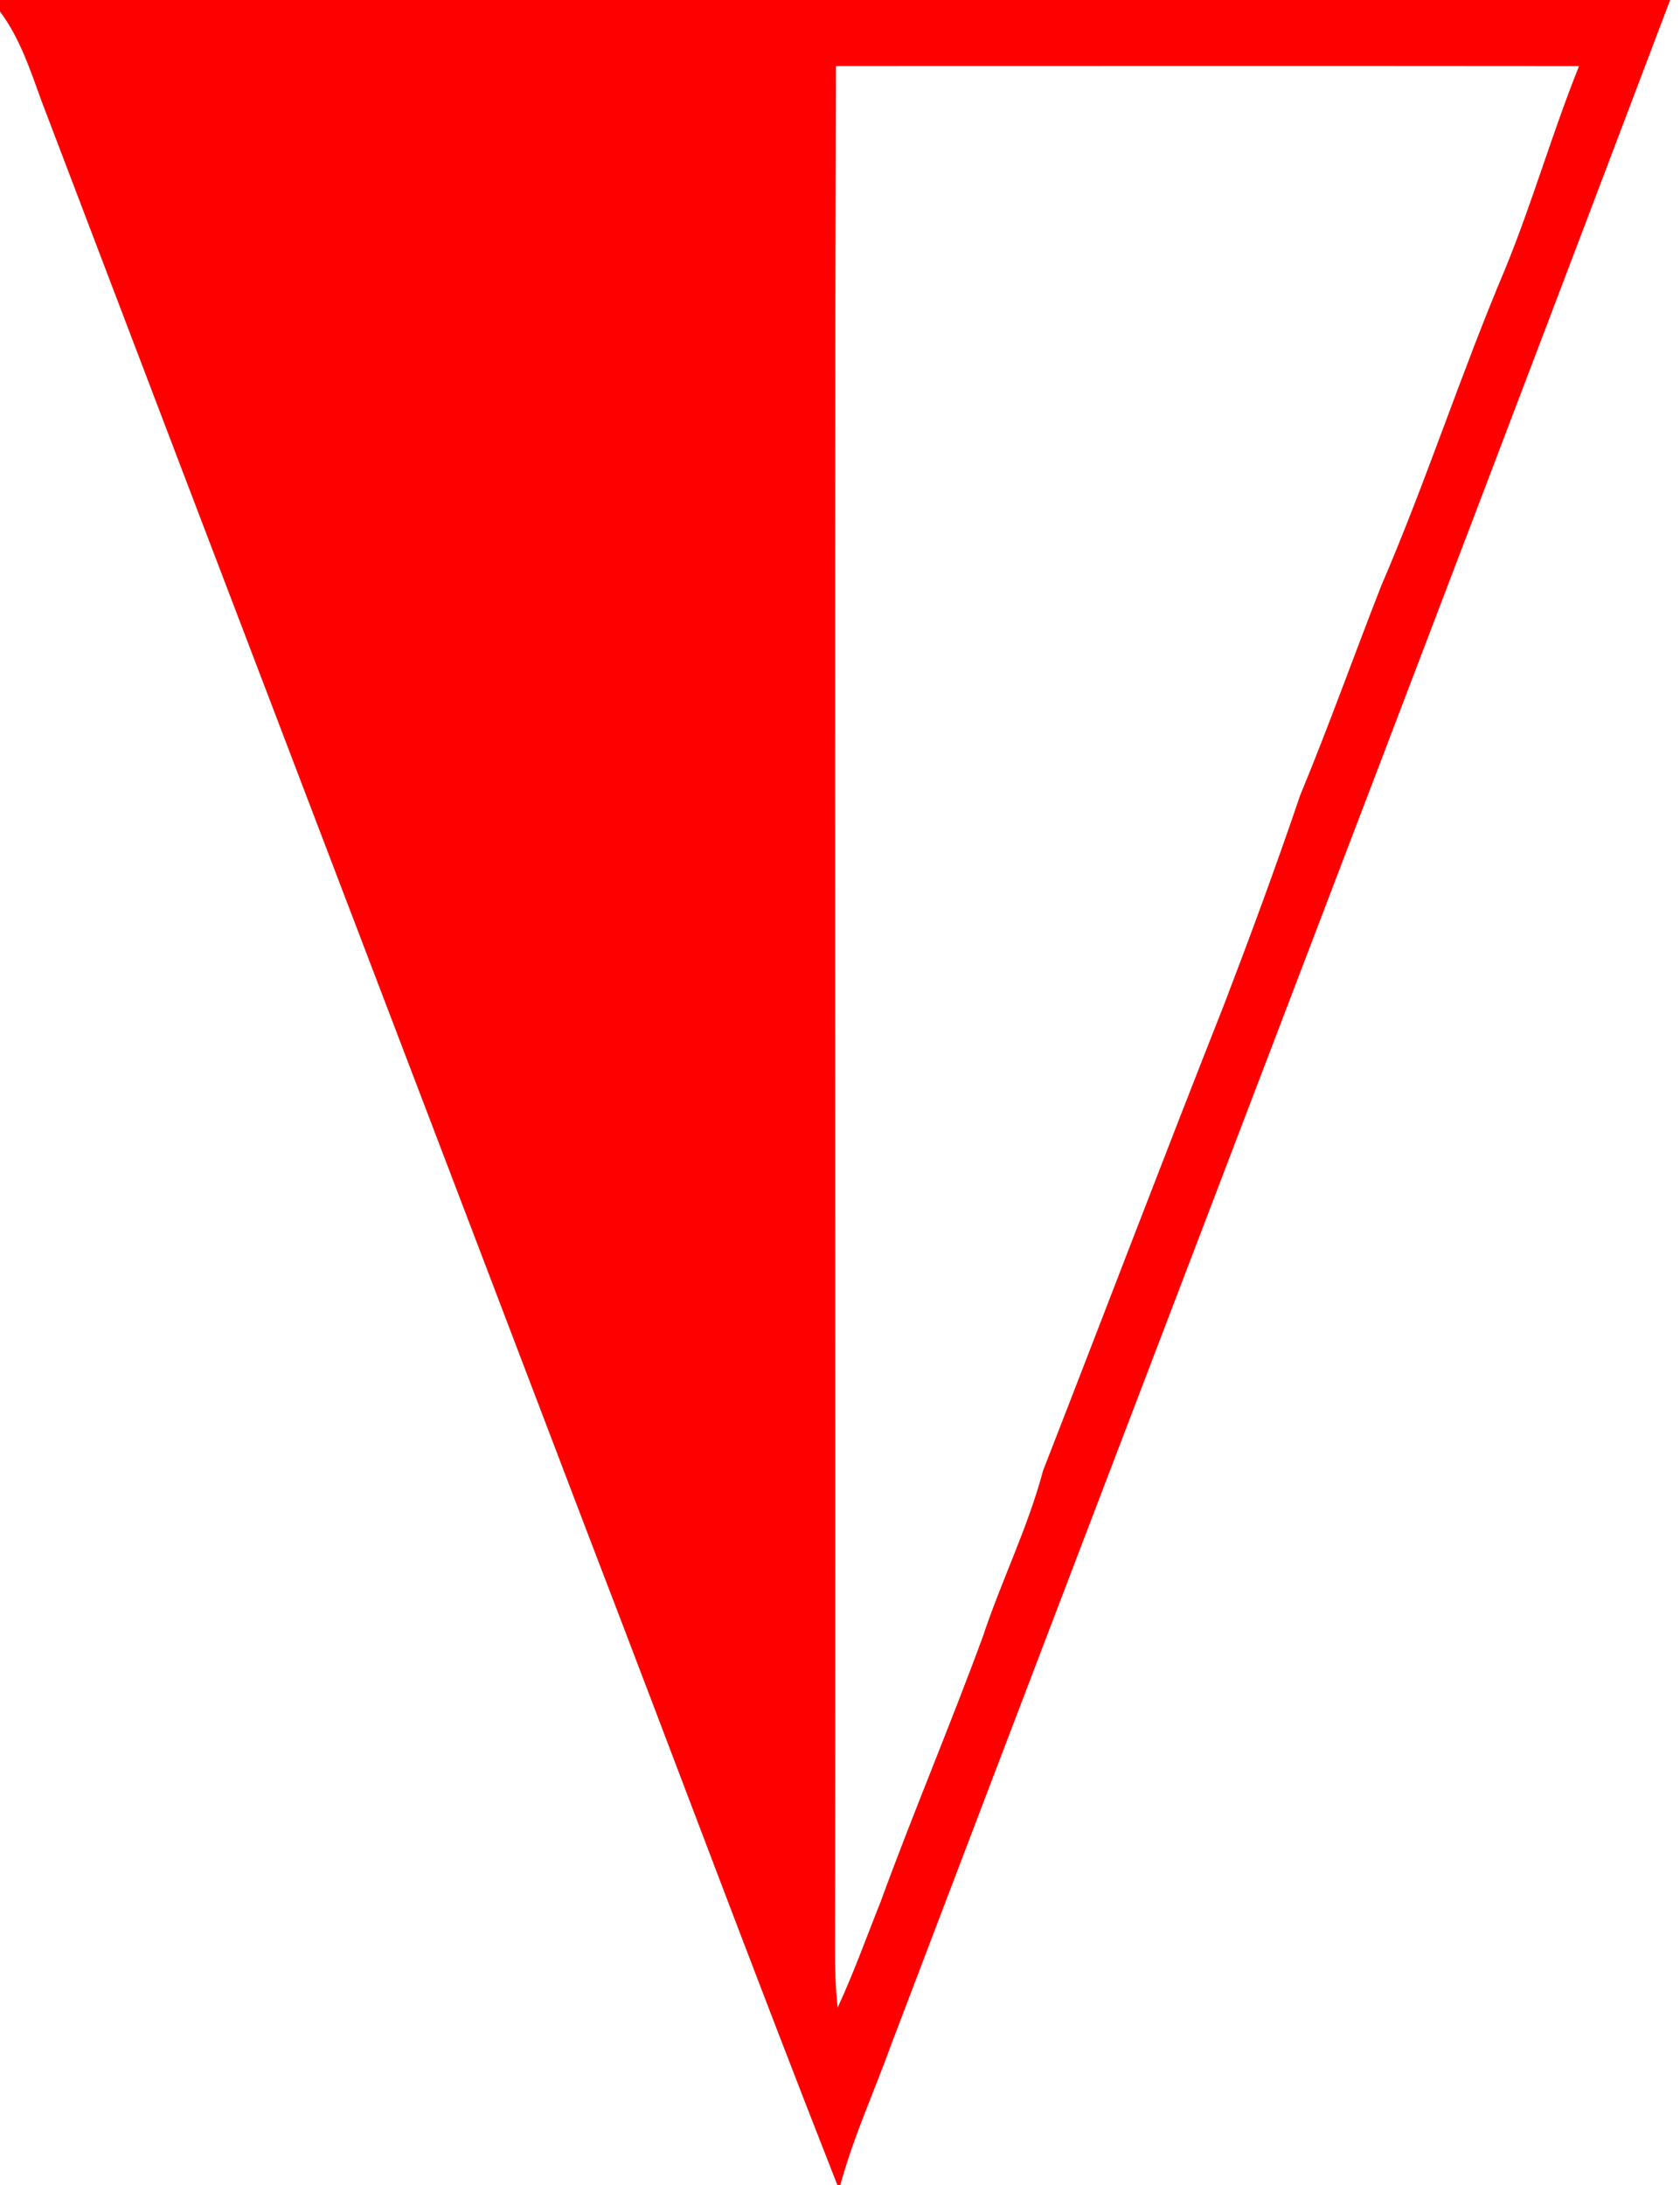 <?xml version="1.0" encoding="UTF-8" ?>
<!DOCTYPE svg PUBLIC "-//W3C//DTD SVG 1.1//EN" "http://www.w3.org/Graphics/SVG/1.1/DTD/svg11.dtd">
<svg width="283pt" height="368pt" viewBox="0 0 283 368" version="1.1" xmlns="http://www.w3.org/2000/svg">
<g id="#ff0000ff">
<path fill="#ff0000" opacity="1.00" d=" M 0.00 0.00 L 281.34 0.00 C 237.88 114.81 193.85 229.41 150.20 344.16 C 147.34 352.11 143.78 359.83 141.56 368.00 L 141.05 368.00 C 126.79 331.74 113.20 295.21 99.21 258.84 C 68.51 178.21 37.66 97.64 6.99 17.00 C 5.09 11.79 3.36 6.43 0.00 1.94 L 0.00 0.00 M 140.82 11.13 C 140.50 116.75 140.82 222.38 140.66 328.00 C 140.63 331.38 140.75 334.76 141.10 338.13 C 143.80 332.34 145.94 326.30 148.32 320.37 C 153.81 305.35 160.06 290.64 165.57 275.63 C 168.69 266.22 173.15 257.32 175.70 247.71 C 185.90 221.55 195.88 195.29 206.21 169.17 C 210.67 157.52 214.99 145.82 218.99 134.02 C 223.82 122.35 228.06 110.45 232.66 98.69 C 240.21 81.18 246.06 63.00 253.49 45.44 C 258.12 34.17 261.45 22.44 265.99 11.14 C 224.27 11.10 182.54 11.12 140.82 11.13 Z" />
</g>
</svg>
